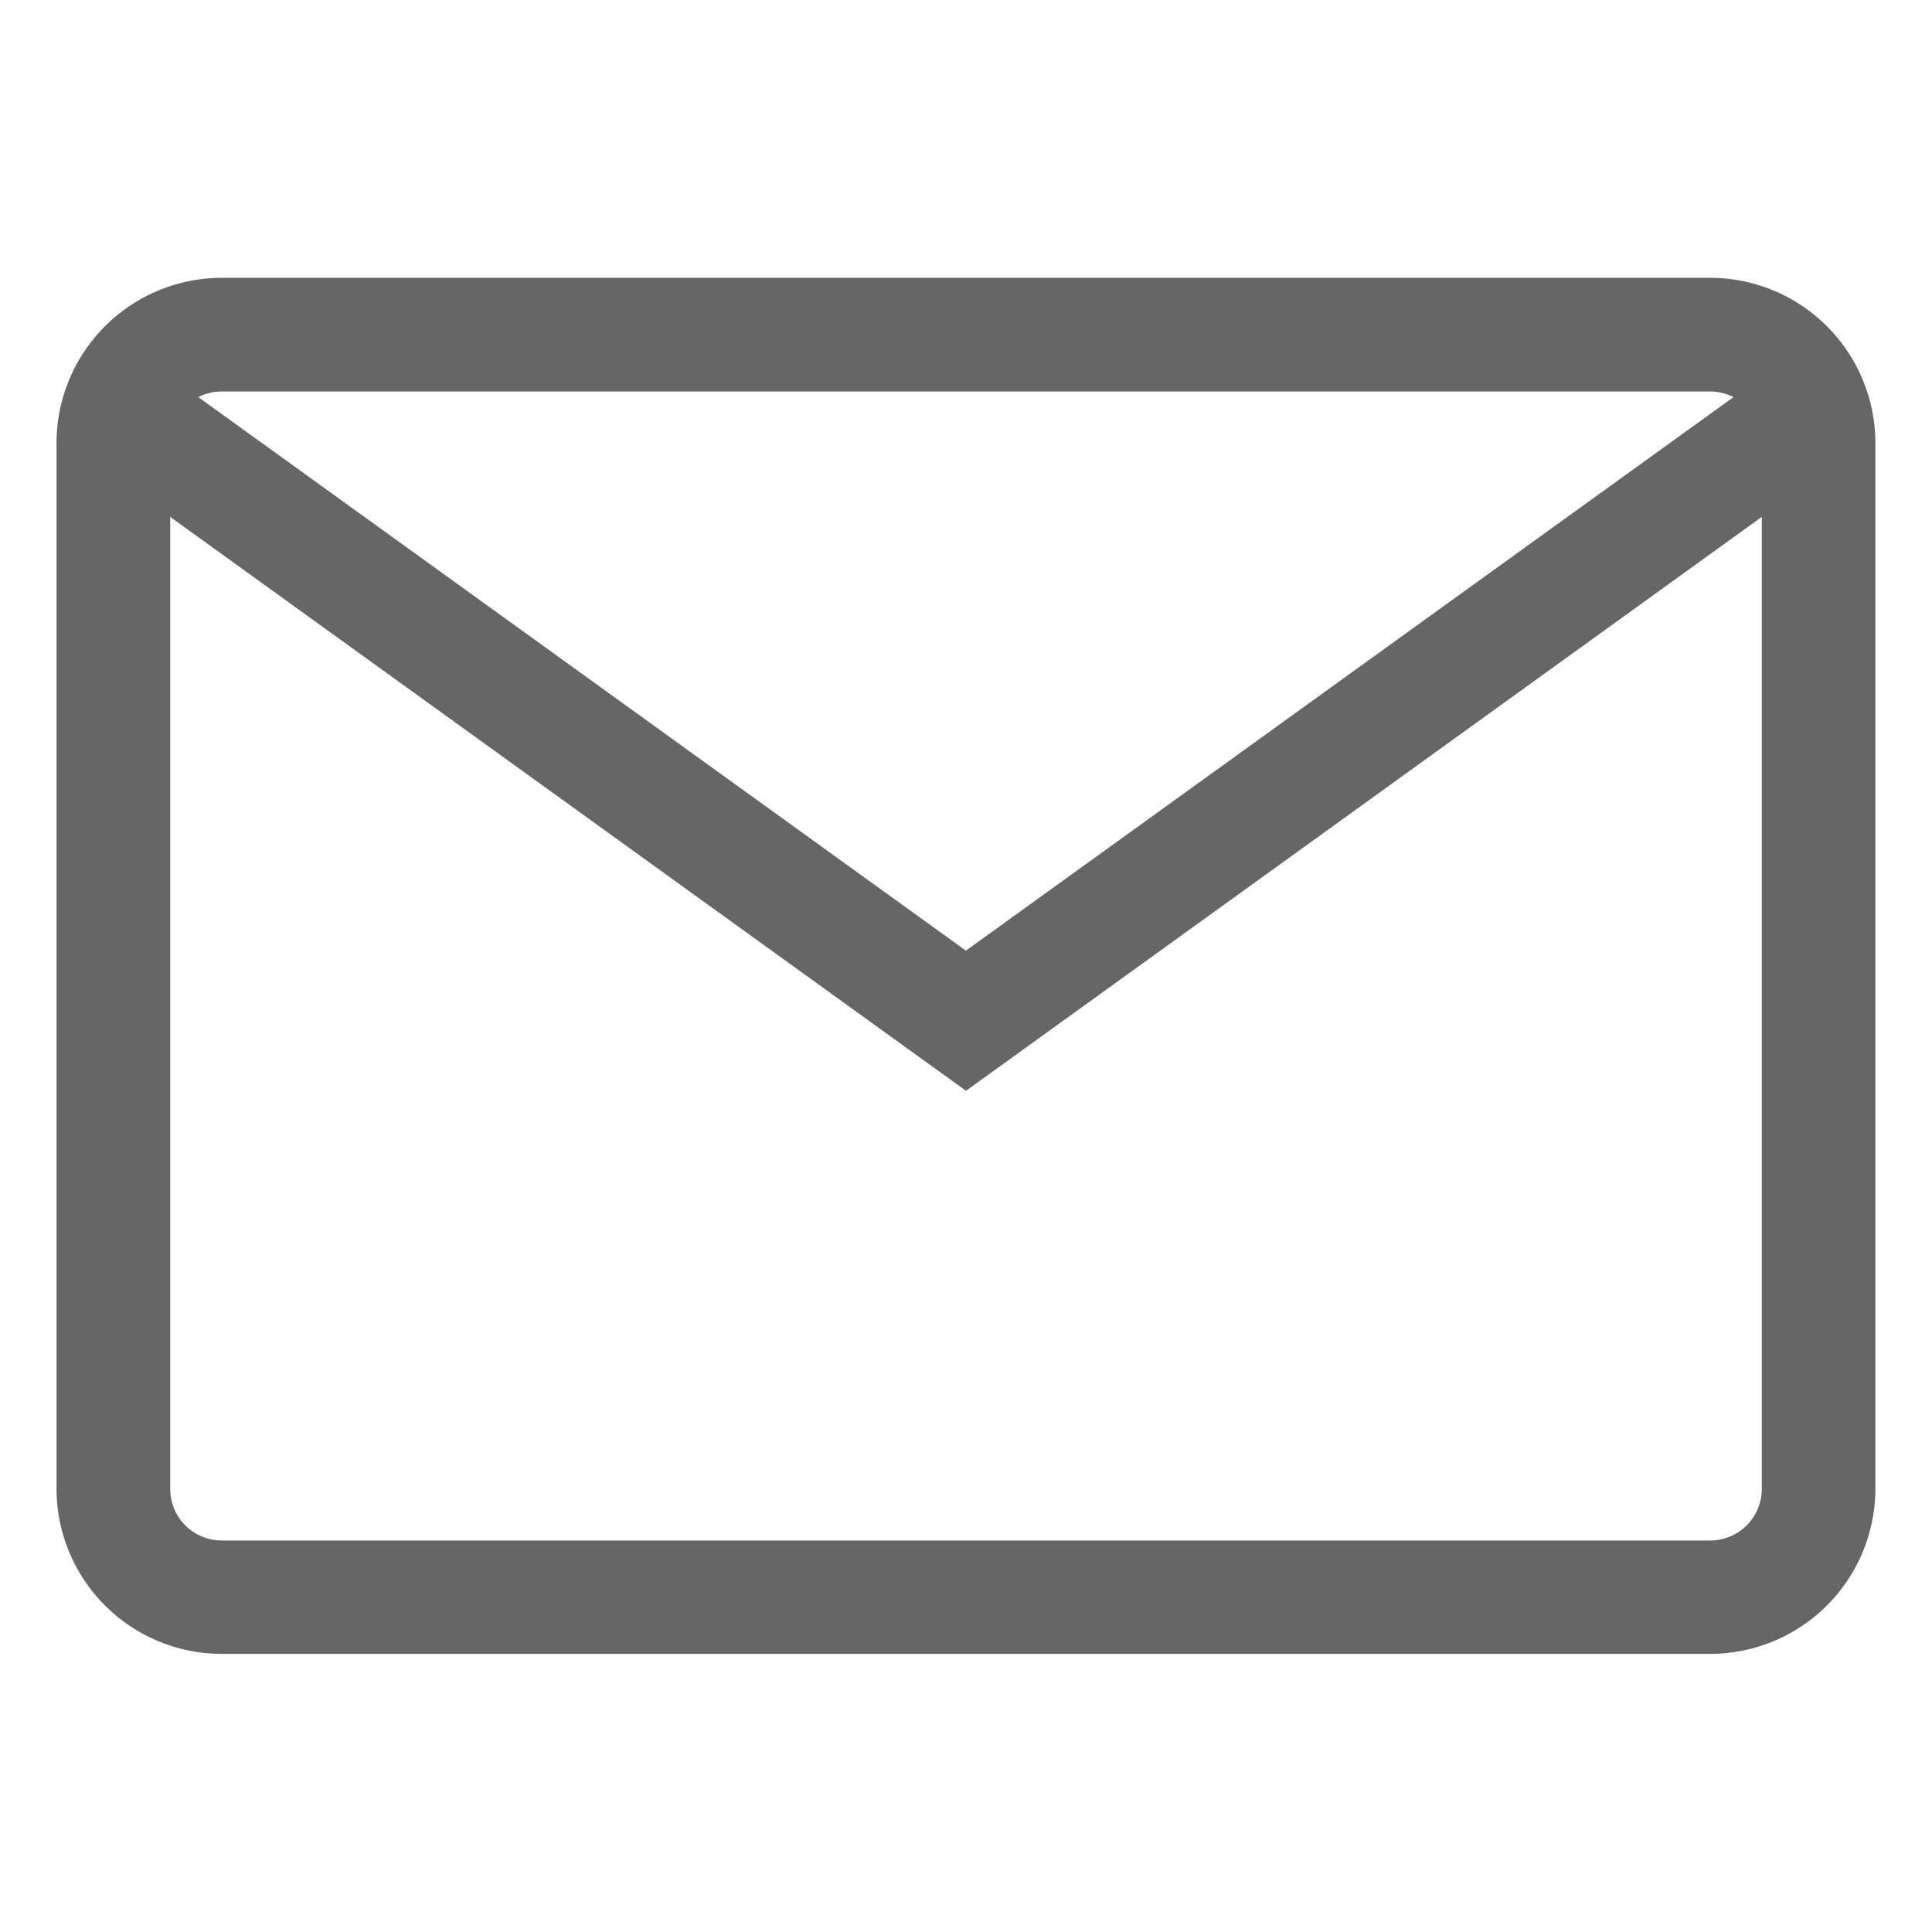 <svg xmlns="http://www.w3.org/2000/svg" width="20" height="20" viewBox="0 0 20 20">
  <defs>
    <style>
      .cls-1 {
        fill: #fff;
        stroke: #707070;
        opacity: 0;
      }

      .cls-2 {
        fill: #666;
      }

      .cls-3 {
        stroke: none;
      }

      .cls-4 {
        fill: none;
      }
    </style>
  </defs>
  <g id="组_6118" data-name="组 6118" transform="translate(-383 -95)">
    <g id="矩形_3228" data-name="矩形 3228" class="cls-1" transform="translate(383 95)">
      <rect class="cls-3" width="20" height="20"/>
      <rect class="cls-4" x="0.5" y="0.5" width="19" height="19"/>
    </g>
    <path id="路径_7362" data-name="路径 7362" class="cls-2" d="M80.243,210.565H64.834a1.712,1.712,0,0,0-1.71,1.71V223.1a1.712,1.712,0,0,0,1.71,1.71H80.243a1.712,1.712,0,0,0,1.71-1.71V212.275a1.712,1.712,0,0,0-1.71-1.71Zm0,1.177a.53.53,0,0,1,.241.058l-7.946,5.73-7.946-5.73a.529.529,0,0,1,.241-.058H80.243Zm0,11.894H64.834a.534.534,0,0,1-.533-.533V213.04l8.238,5.941,8.238-5.941V223.1A.534.534,0,0,1,80.243,223.636Z" transform="translate(320.461 -112.689)"/>
  </g>
</svg>
